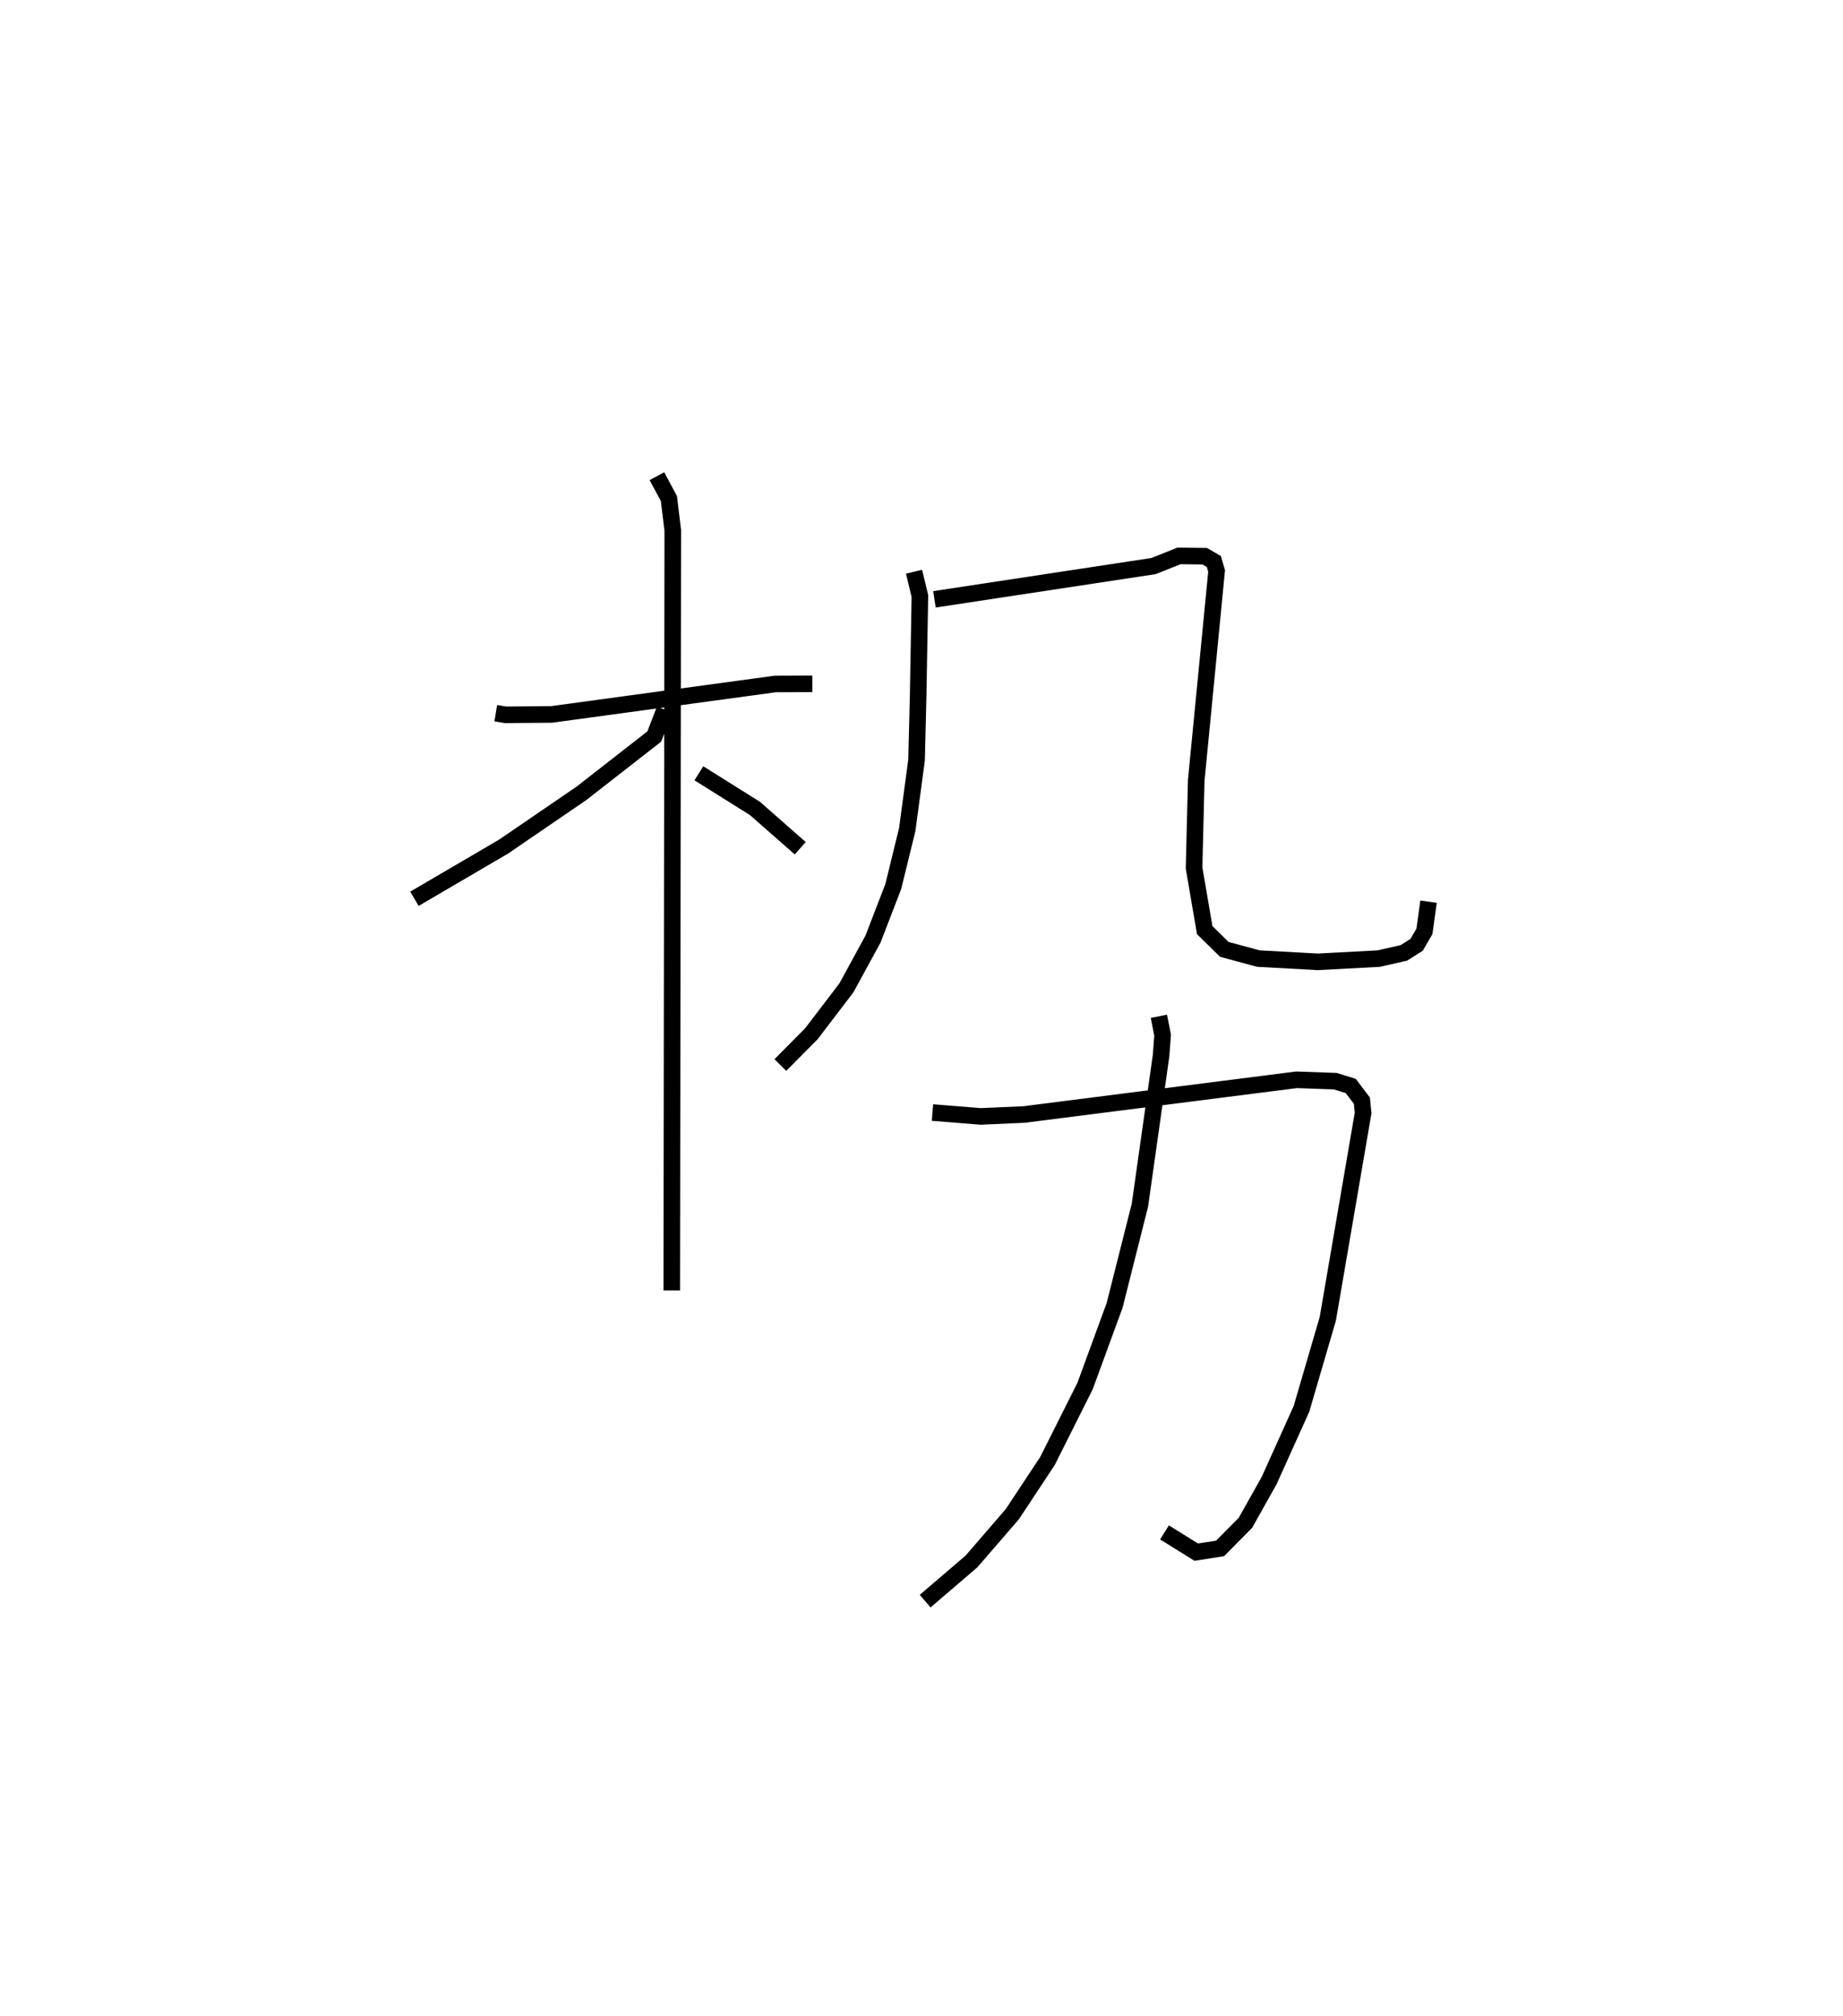 <?xml version="1.0" encoding="utf-8" ?>
<svg baseProfile="full" height="121.604" version="1.1" width="111.173" xmlns="http://www.w3.org/2000/svg" xmlns:ev="http://www.w3.org/2001/xml-events" xmlns:xlink="http://www.w3.org/1999/xlink"><defs /><rect fill="white" height="121.604" width="111.173" x="0" y="0" /><path d="M27.201,25 m0.0,0.0 m2.705,18.027 l0.591,0.097 2.767,-0.022 l13.504,-1.839 2.232,-0.009 m-9.374,-12.525 l0.724,1.347 0.233,1.924 l-0.061,45.852 m-0.427,-35.044 l-0.629,1.627 -4.385,3.421 l-4.69,3.21 -5.391,3.157 m17.157,-7.57 l3.384,2.12 2.73,2.401 m6.865,-16.681 l0.354,1.466 -0.106,6.027 l-0.096,3.874 -0.562,4.187 l-0.842,3.436 -1.224,3.174 l-1.602,2.937 -2.112,2.769 l-1.874,1.89 m9.295,-28.095 l13.217,-2.007 1.535,-0.613 l1.553,0.019 0.548,0.32 l0.168,0.57 -1.23,12.638 l-0.13,5.281 0.642,3.749 l1.184,1.162 2.055,0.554 l3.58,0.197 3.677,-0.196 l1.518,-0.344 0.77,-0.489 l0.47,-0.809 0.248,-1.792 m-29.924,12.721 l2.912,0.234 2.617,-0.116 l16.432,-2.093 2.342,0.083 l0.927,0.289 0.673,0.887 l0.074,0.739 -2.13,12.42 l-1.589,5.435 -1.95,4.326 l-1.428,2.544 -1.532,1.549 l-1.438,0.225 -1.914,-1.192 m-0.338,-31.136 l0.224,1.139 -0.092,1.229 l-1.278,9.033 -1.524,6.036 l-1.785,4.873 -2.27,4.526 l-2.118,3.202 -2.463,2.852 l-2.793,2.393 " fill="none" stroke="black" stroke-width="1" /></svg>